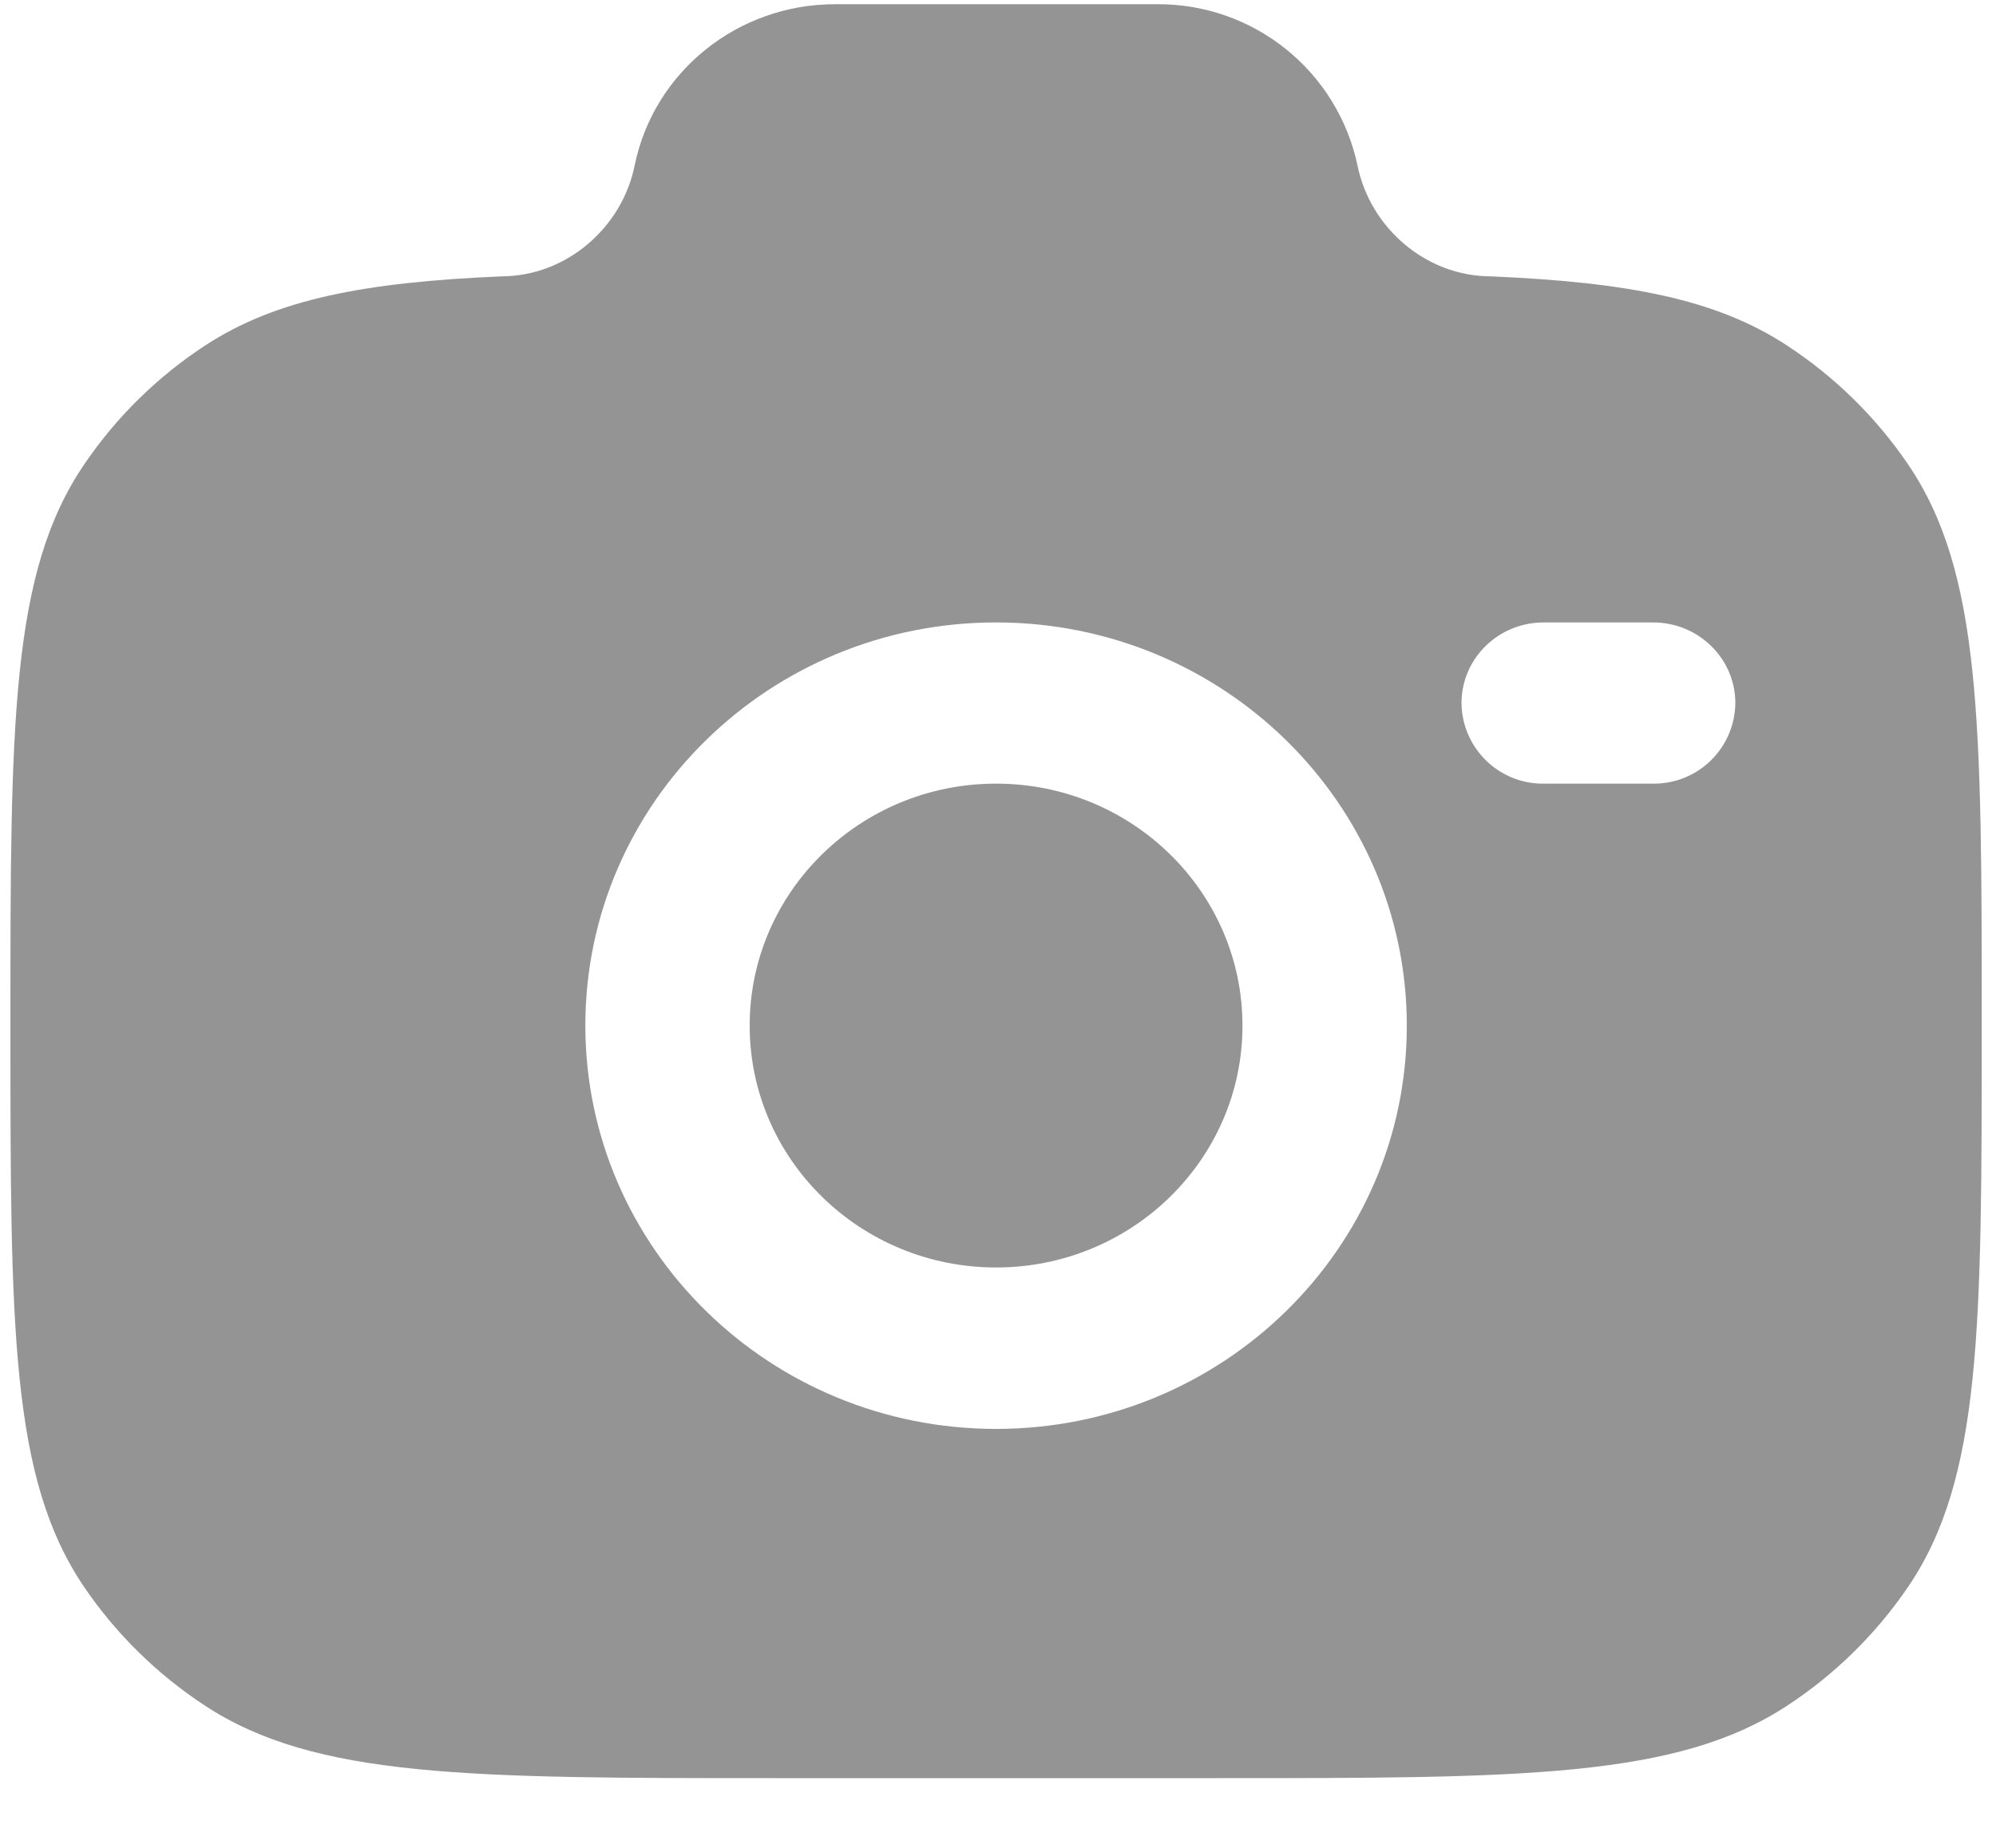 <svg width="27" height="25" viewBox="0 0 27 25" fill="none" xmlns="http://www.w3.org/2000/svg">
<path fill-rule="evenodd" clip-rule="evenodd" d="M10.511 24.057H16.437C20.598 24.057 22.679 24.057 24.174 23.077C24.819 22.655 25.375 22.109 25.809 21.472C26.807 20.005 26.807 17.961 26.807 13.876C26.807 9.791 26.807 7.747 25.809 6.28C25.375 5.643 24.819 5.097 24.174 4.675C23.214 4.044 22.011 3.819 20.17 3.739C19.291 3.739 18.535 3.085 18.363 2.239C18.232 1.618 17.89 1.063 17.396 0.665C16.902 0.268 16.287 0.053 15.653 0.057H11.295C9.978 0.057 8.843 0.971 8.585 2.239C8.413 3.085 7.657 3.739 6.778 3.739C4.938 3.819 3.735 4.045 2.774 4.675C2.129 5.097 1.574 5.643 1.141 6.28C0.141 7.747 0.141 9.789 0.141 13.876C0.141 17.962 0.141 20.004 1.139 21.472C1.571 22.107 2.126 22.652 2.774 23.077C4.269 24.057 6.35 24.057 10.511 24.057ZM13.474 8.421C10.406 8.421 7.918 10.863 7.918 13.874C7.918 16.887 10.407 19.332 13.474 19.332C16.541 19.332 19.03 16.889 19.03 13.877C19.03 10.865 16.541 8.421 13.474 8.421ZM13.474 10.602C11.634 10.602 10.141 12.068 10.141 13.876C10.141 15.682 11.634 17.148 13.474 17.148C15.314 17.148 16.807 15.682 16.807 13.876C16.807 12.069 15.314 10.602 13.474 10.602ZM19.77 9.512C19.77 8.909 20.267 8.421 20.882 8.421H22.362C22.975 8.421 23.474 8.909 23.474 9.512C23.471 9.804 23.353 10.082 23.144 10.287C22.936 10.492 22.655 10.605 22.363 10.602H20.882C20.737 10.604 20.594 10.577 20.46 10.523C20.326 10.469 20.203 10.389 20.1 10.287C19.997 10.186 19.915 10.066 19.858 9.933C19.801 9.799 19.771 9.656 19.77 9.512Z" fill="#949494"/>
</svg>
